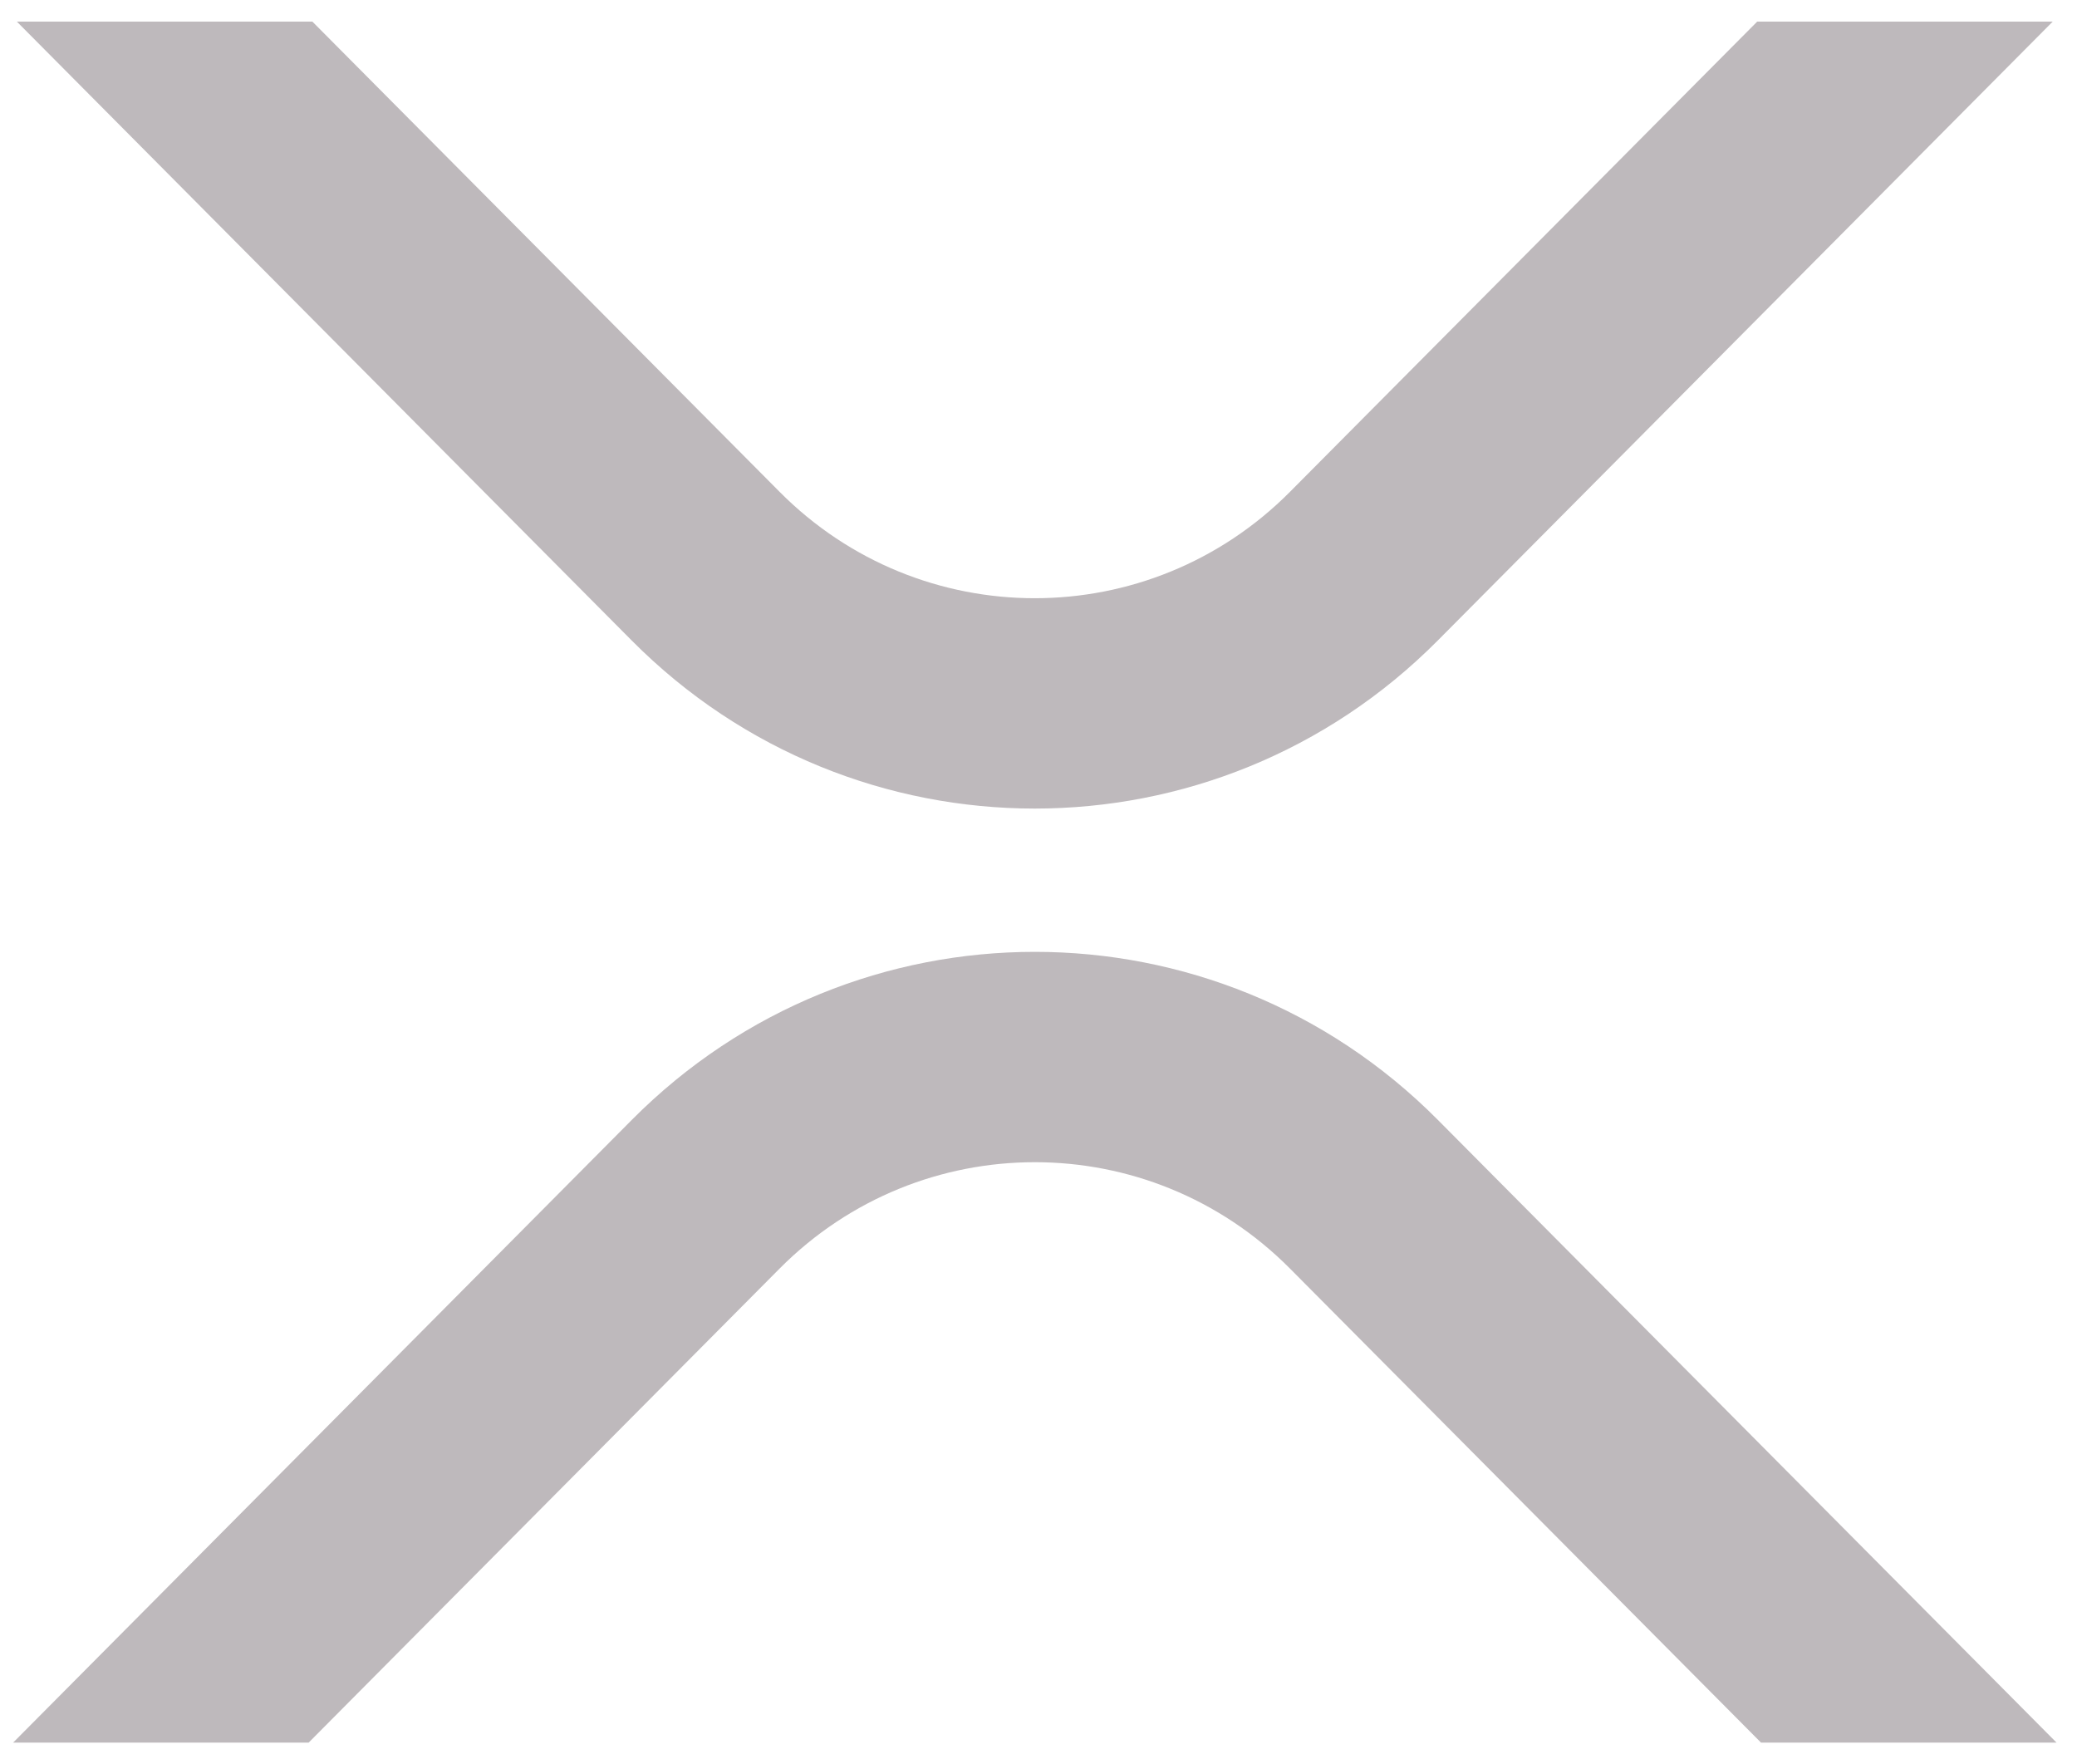 <svg width="73" height="62" viewBox="0 0 73 62" fill="none" xmlns="http://www.w3.org/2000/svg">
<g clip-path="url(#clip0_790_2220)">
<path d="M61.759 0.76H72.146L50.533 22.509C42.709 30.384 30.027 30.384 22.203 22.509L0.593 0.76H10.98L27.398 17.282C32.351 22.27 40.385 22.27 45.341 17.282L61.759 0.76ZM10.848 61.24H0.461L22.206 39.356C30.03 31.482 42.712 31.482 50.536 39.356L72.281 61.24H61.894L45.341 44.583C40.388 39.596 32.354 39.596 27.398 44.583L10.848 61.24Z" fill="#BEB9BC"/>
</g>
<defs>
<clipPath id="clip0_790_2220">
<rect width="71.82" height="60.48" fill="white" transform="translate(0.461 0.76)"/>
</clipPath>
</defs>
</svg>
